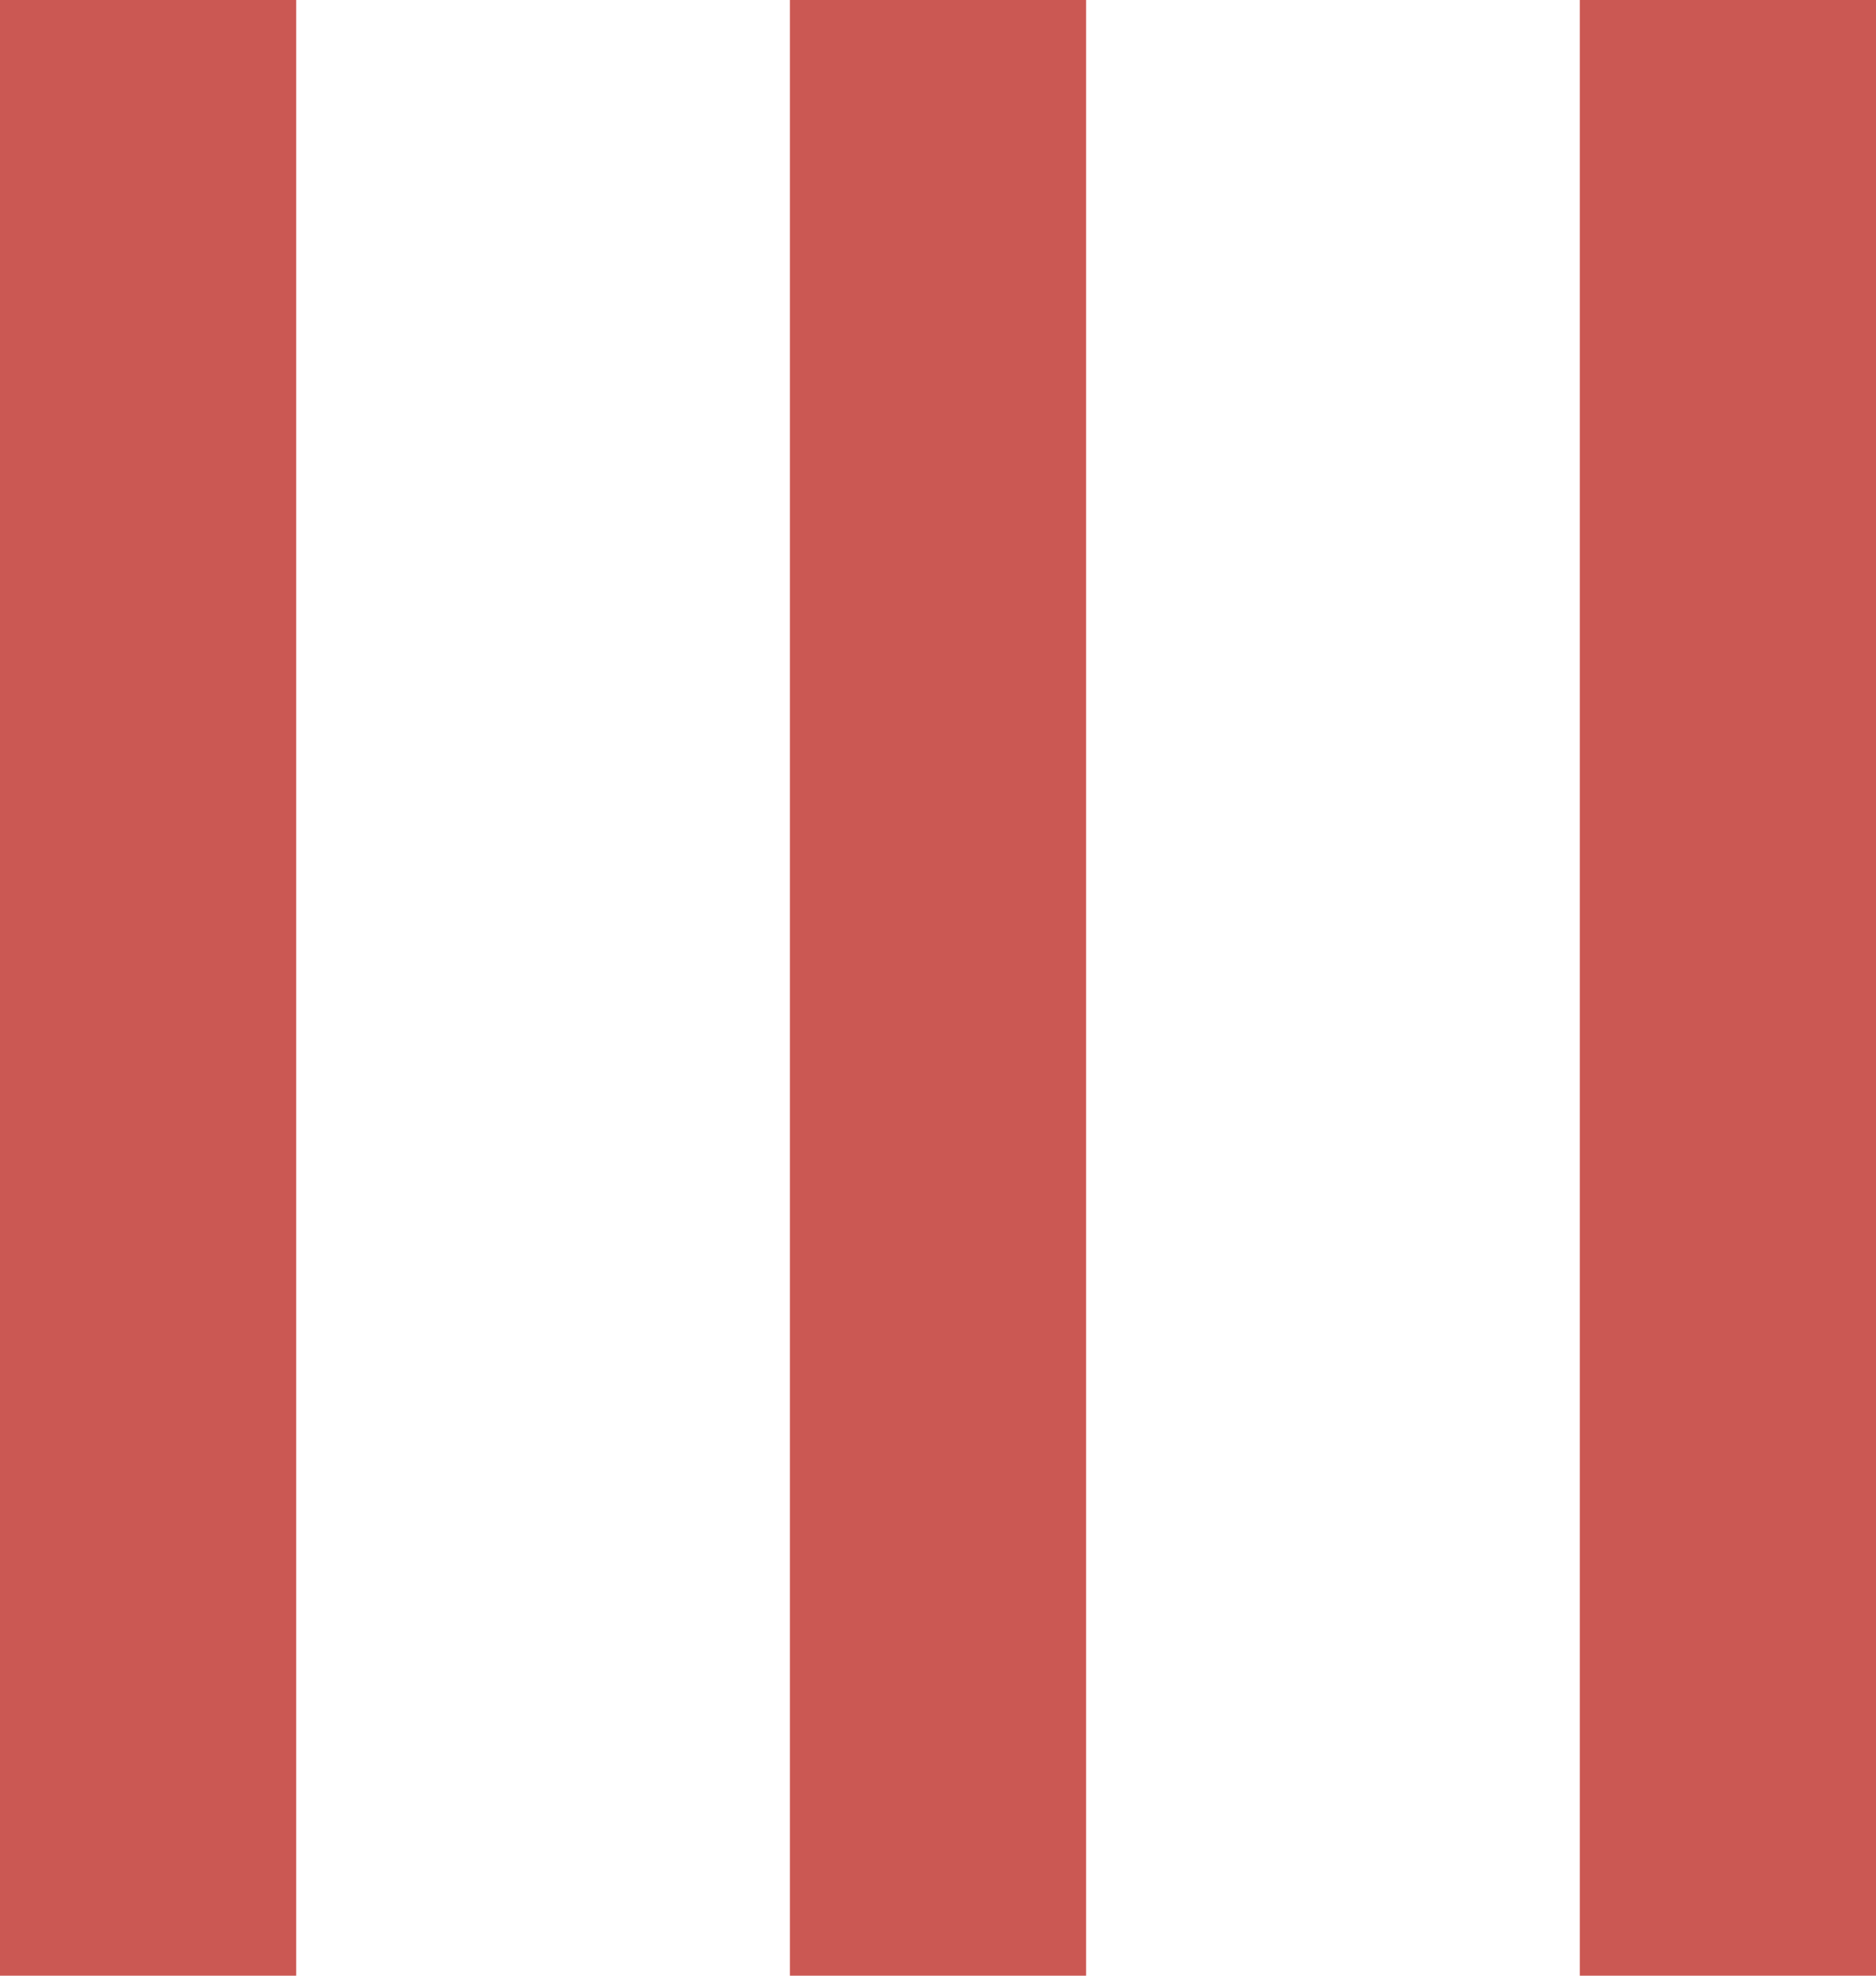<svg xmlns="http://www.w3.org/2000/svg" width="19" height="20" viewBox="0 0 19 20"><g transform="translate(-1722 -75.5)"><line y2="20" transform="translate(1723.5 75.5)" fill="none" stroke="#cb5853" stroke-width="3"/><line y2="20" transform="translate(1731.5 75.5)" fill="none" stroke="#cb5853" stroke-width="3"/><line y2="20" transform="translate(1739.5 75.5)" fill="none" stroke="#cb5853" stroke-width="3"/></g></svg>